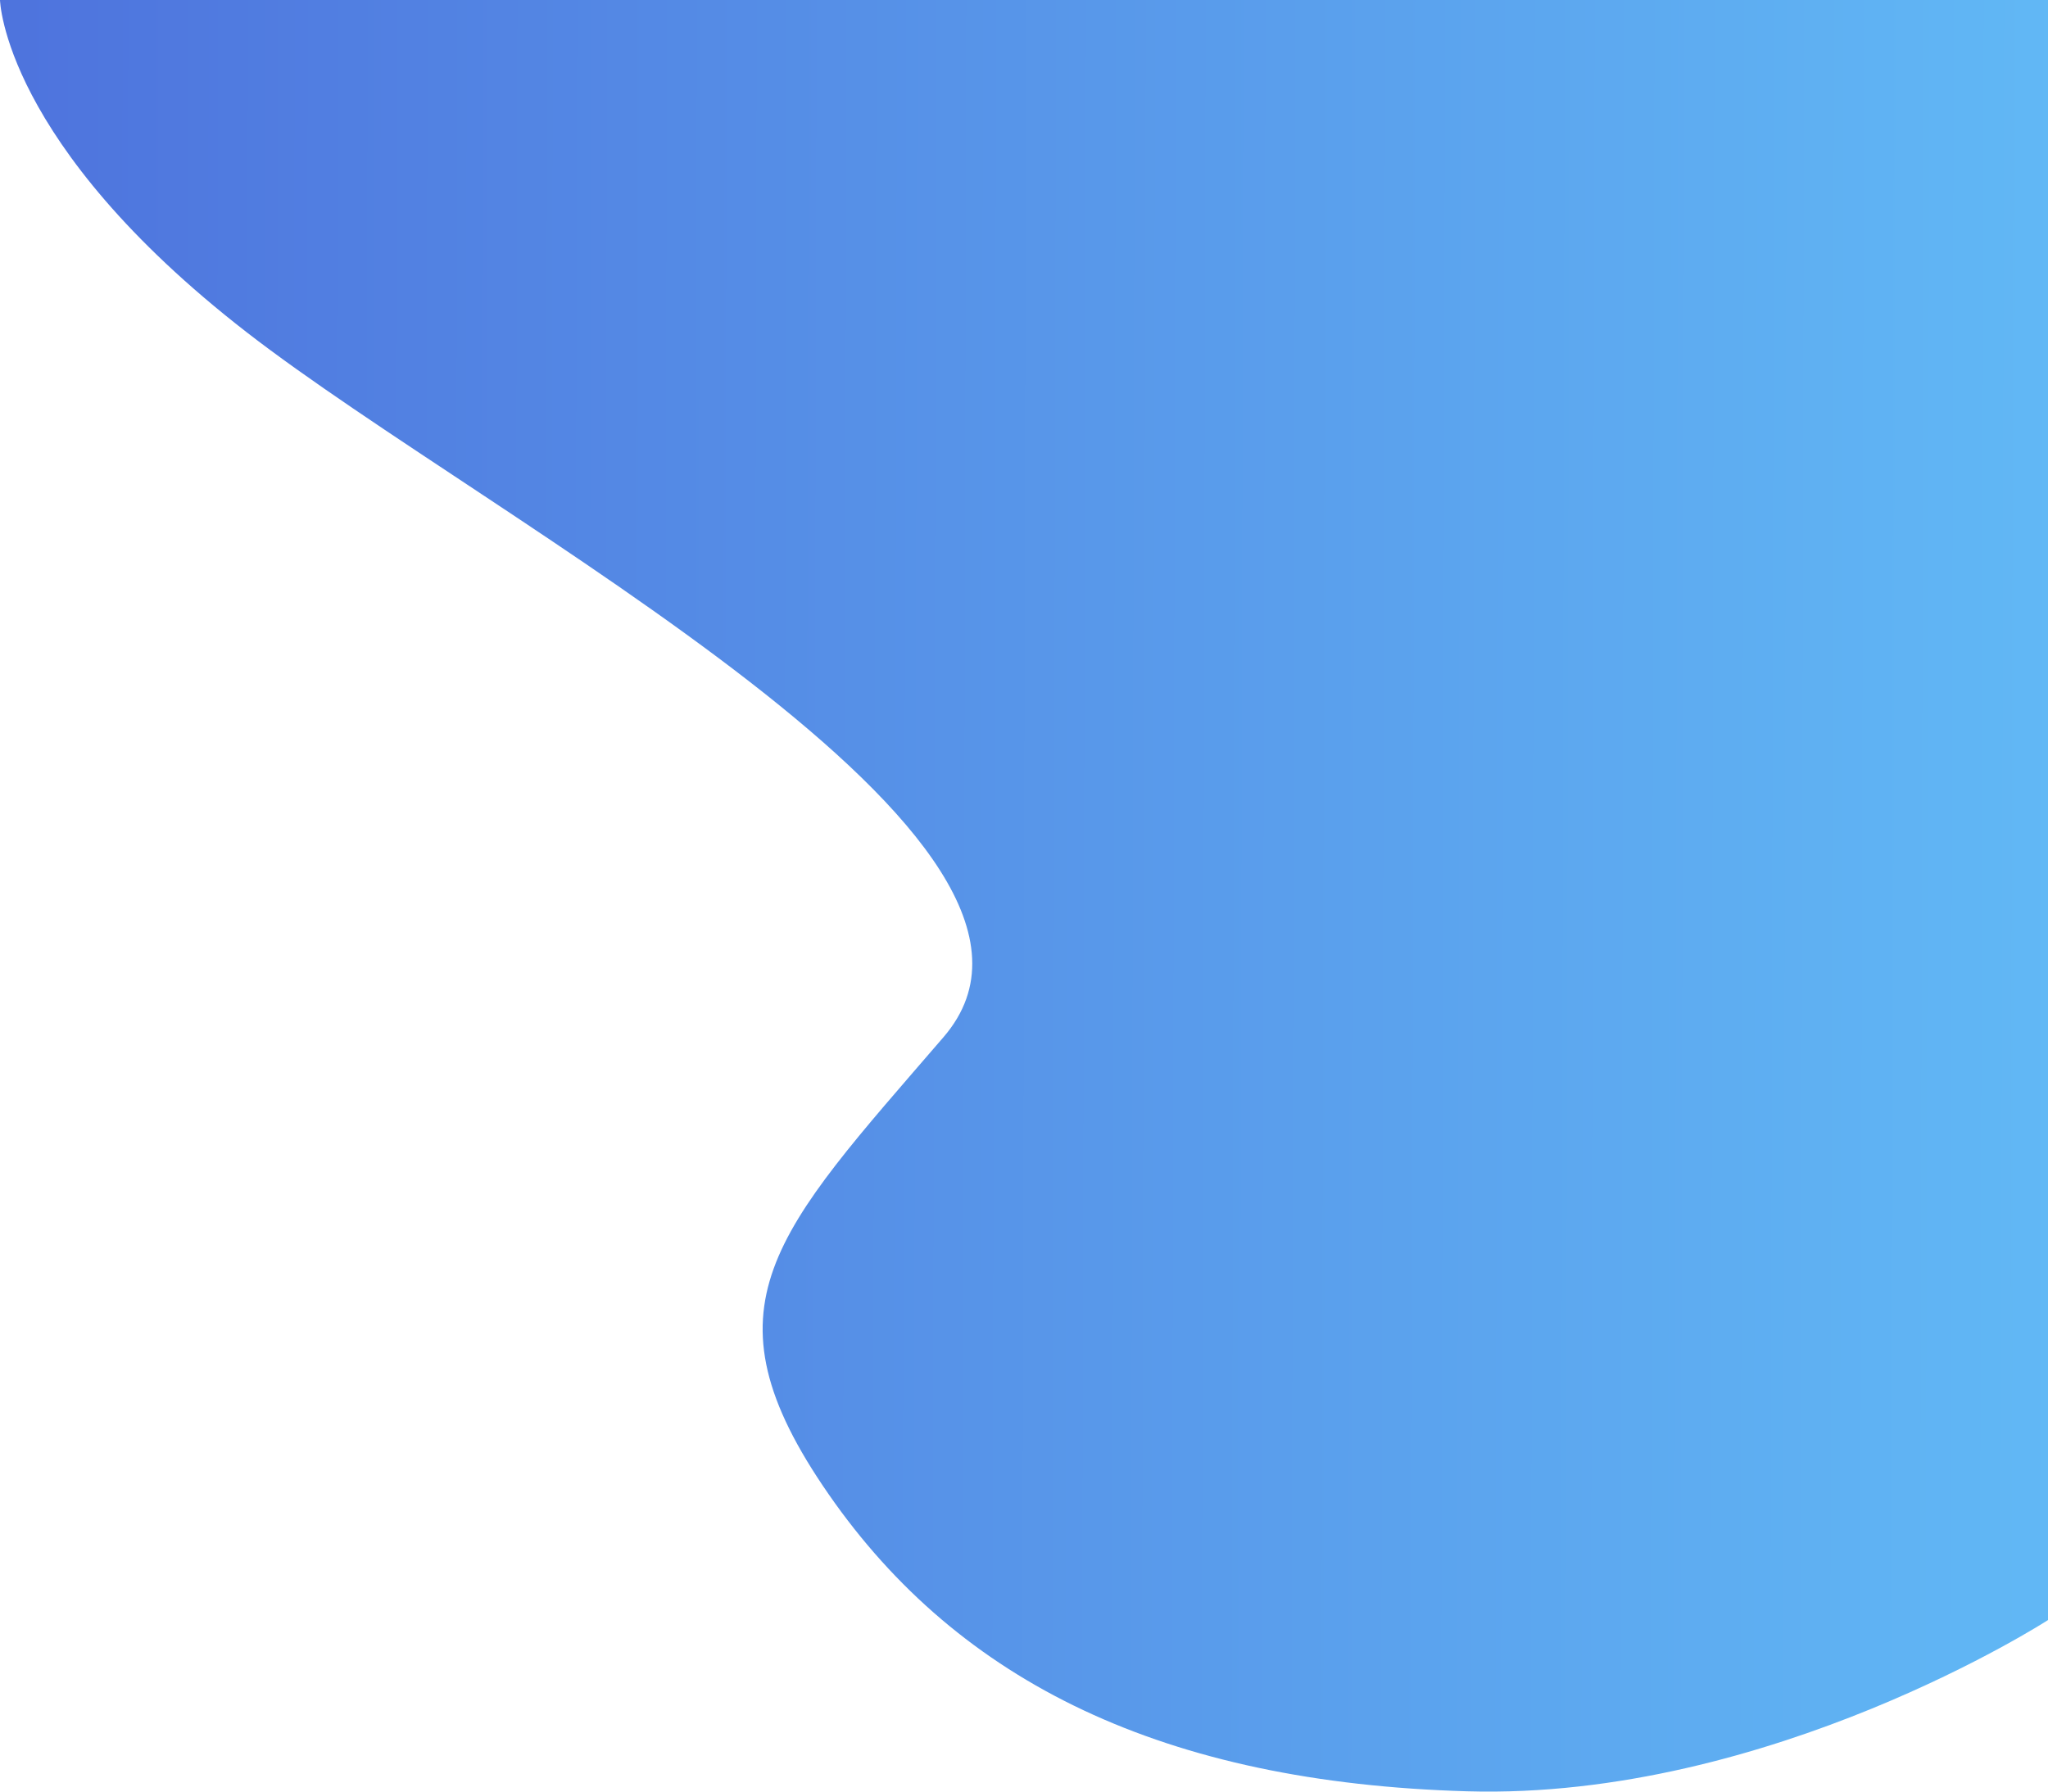 <svg xmlns="http://www.w3.org/2000/svg" width="1170" height="1024"><defs><linearGradient id="a" y1=".479" x2="1" y2=".481" gradientUnits="objectBoundingBox"><stop offset="0" stop-color="#4e73dd"/><stop offset="1" stop-color="#61b8f5"/></linearGradient></defs><path data-name="Path 1" d="M750 7h1170.1v925.669s-159.078 102.908-331.923 97.917-289.9-61.885-364.69-169.625-31.091-149.172 65.544-261.334S1029.873 304.679 890.8 196.761 750 7 750 7z" transform="translate(-750 -7)" fill="url(#a)"/></svg>
